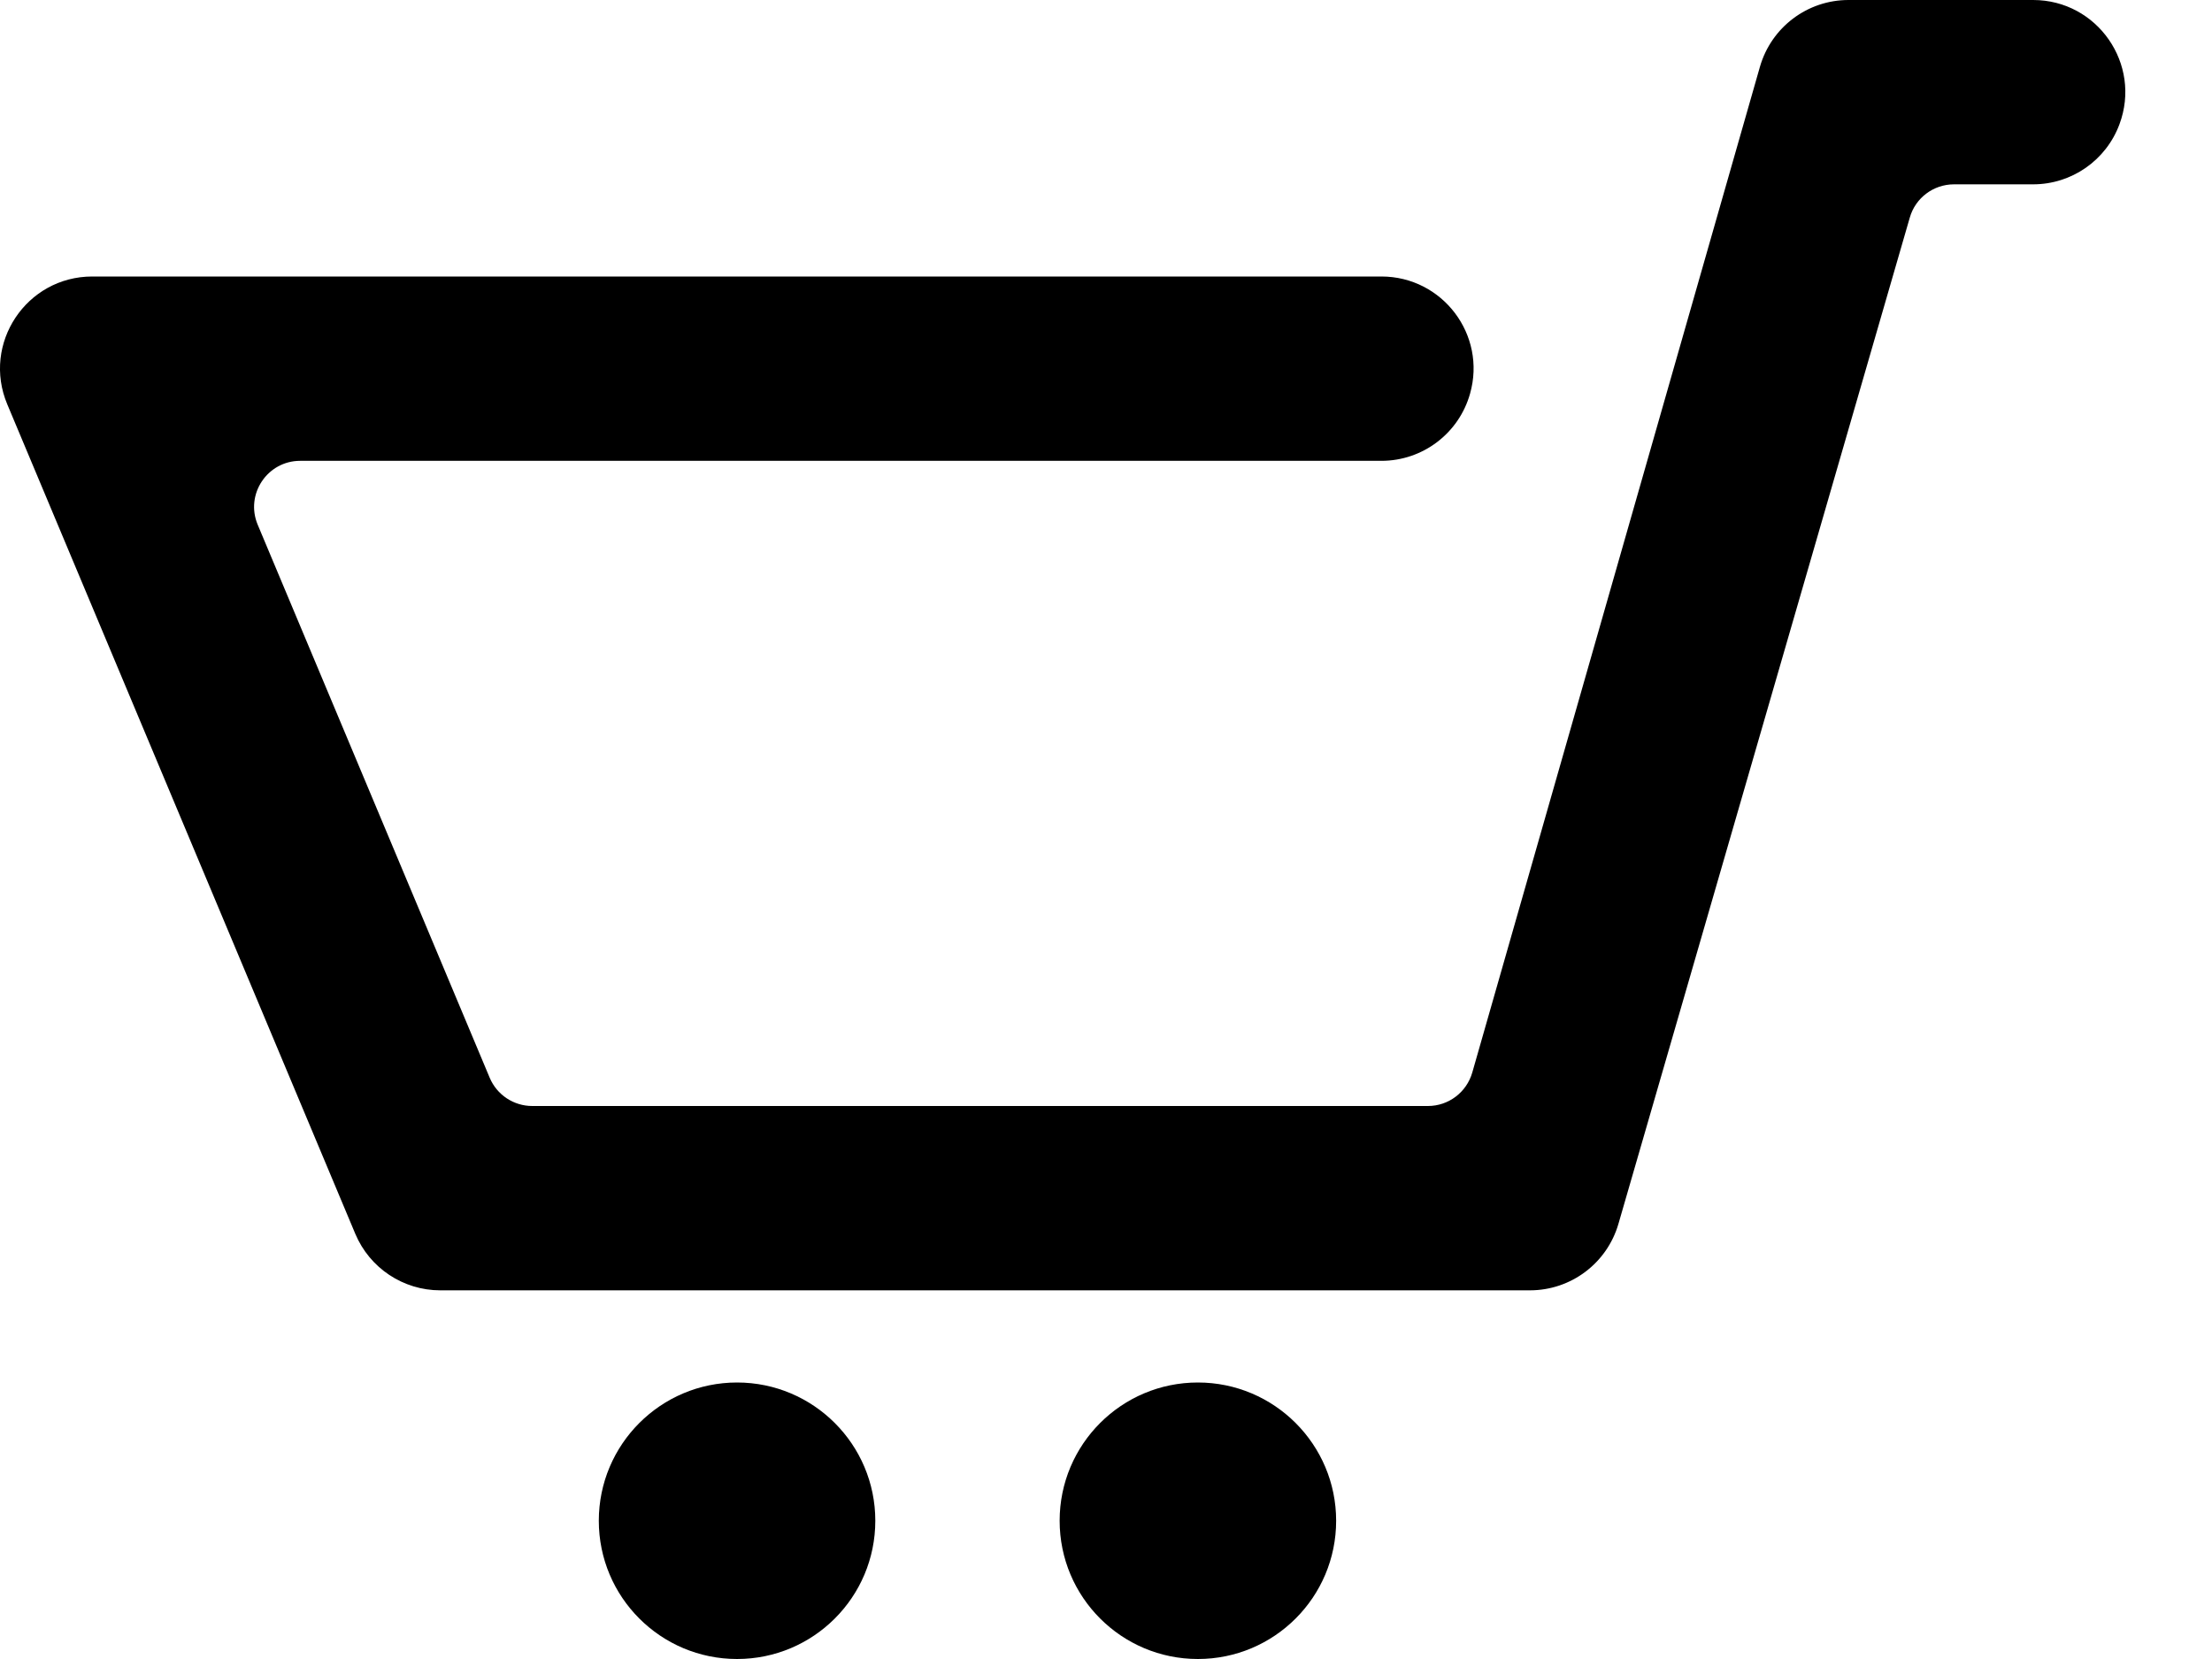 <svg width="24" height="18" viewBox="0 0 24 18" fill="none" xmlns="http://www.w3.org/2000/svg">
<path d="M22.059 0C22.756 0 23.239 0.695 22.996 1.348C22.851 1.74 22.477 2 22.059 2H21.201C20.978 2 20.782 2.147 20.721 2.361L17.56 13.278C17.436 13.706 17.045 14 16.599 14H4.777C4.374 14 4.011 13.758 3.855 13.387L0.079 4.387C-0.198 3.728 0.286 3 1.001 3H14.988C15.651 3 16.131 3.633 15.95 4.271C15.829 4.702 15.436 5 14.988 5H3.257C2.9 5 2.658 5.364 2.796 5.693L5.313 11.693C5.391 11.879 5.573 12 5.775 12H15.493C15.716 12 15.912 11.852 15.974 11.637L19.095 0.725C19.218 0.296 19.61 0 20.056 0H22.059ZM7.997 15C7.169 15 6.497 15.672 6.497 16.5C6.497 17.329 7.169 18 7.997 18C8.825 18 9.497 17.329 9.497 16.5C9.497 15.672 8.825 15 7.997 15ZM12.997 15C12.169 15 11.497 15.671 11.497 16.5C11.497 17.329 12.169 18 12.997 18C13.825 18 14.497 17.329 14.497 16.5C14.497 15.672 13.825 15 12.997 15Z" fill="black"/>
</svg>
